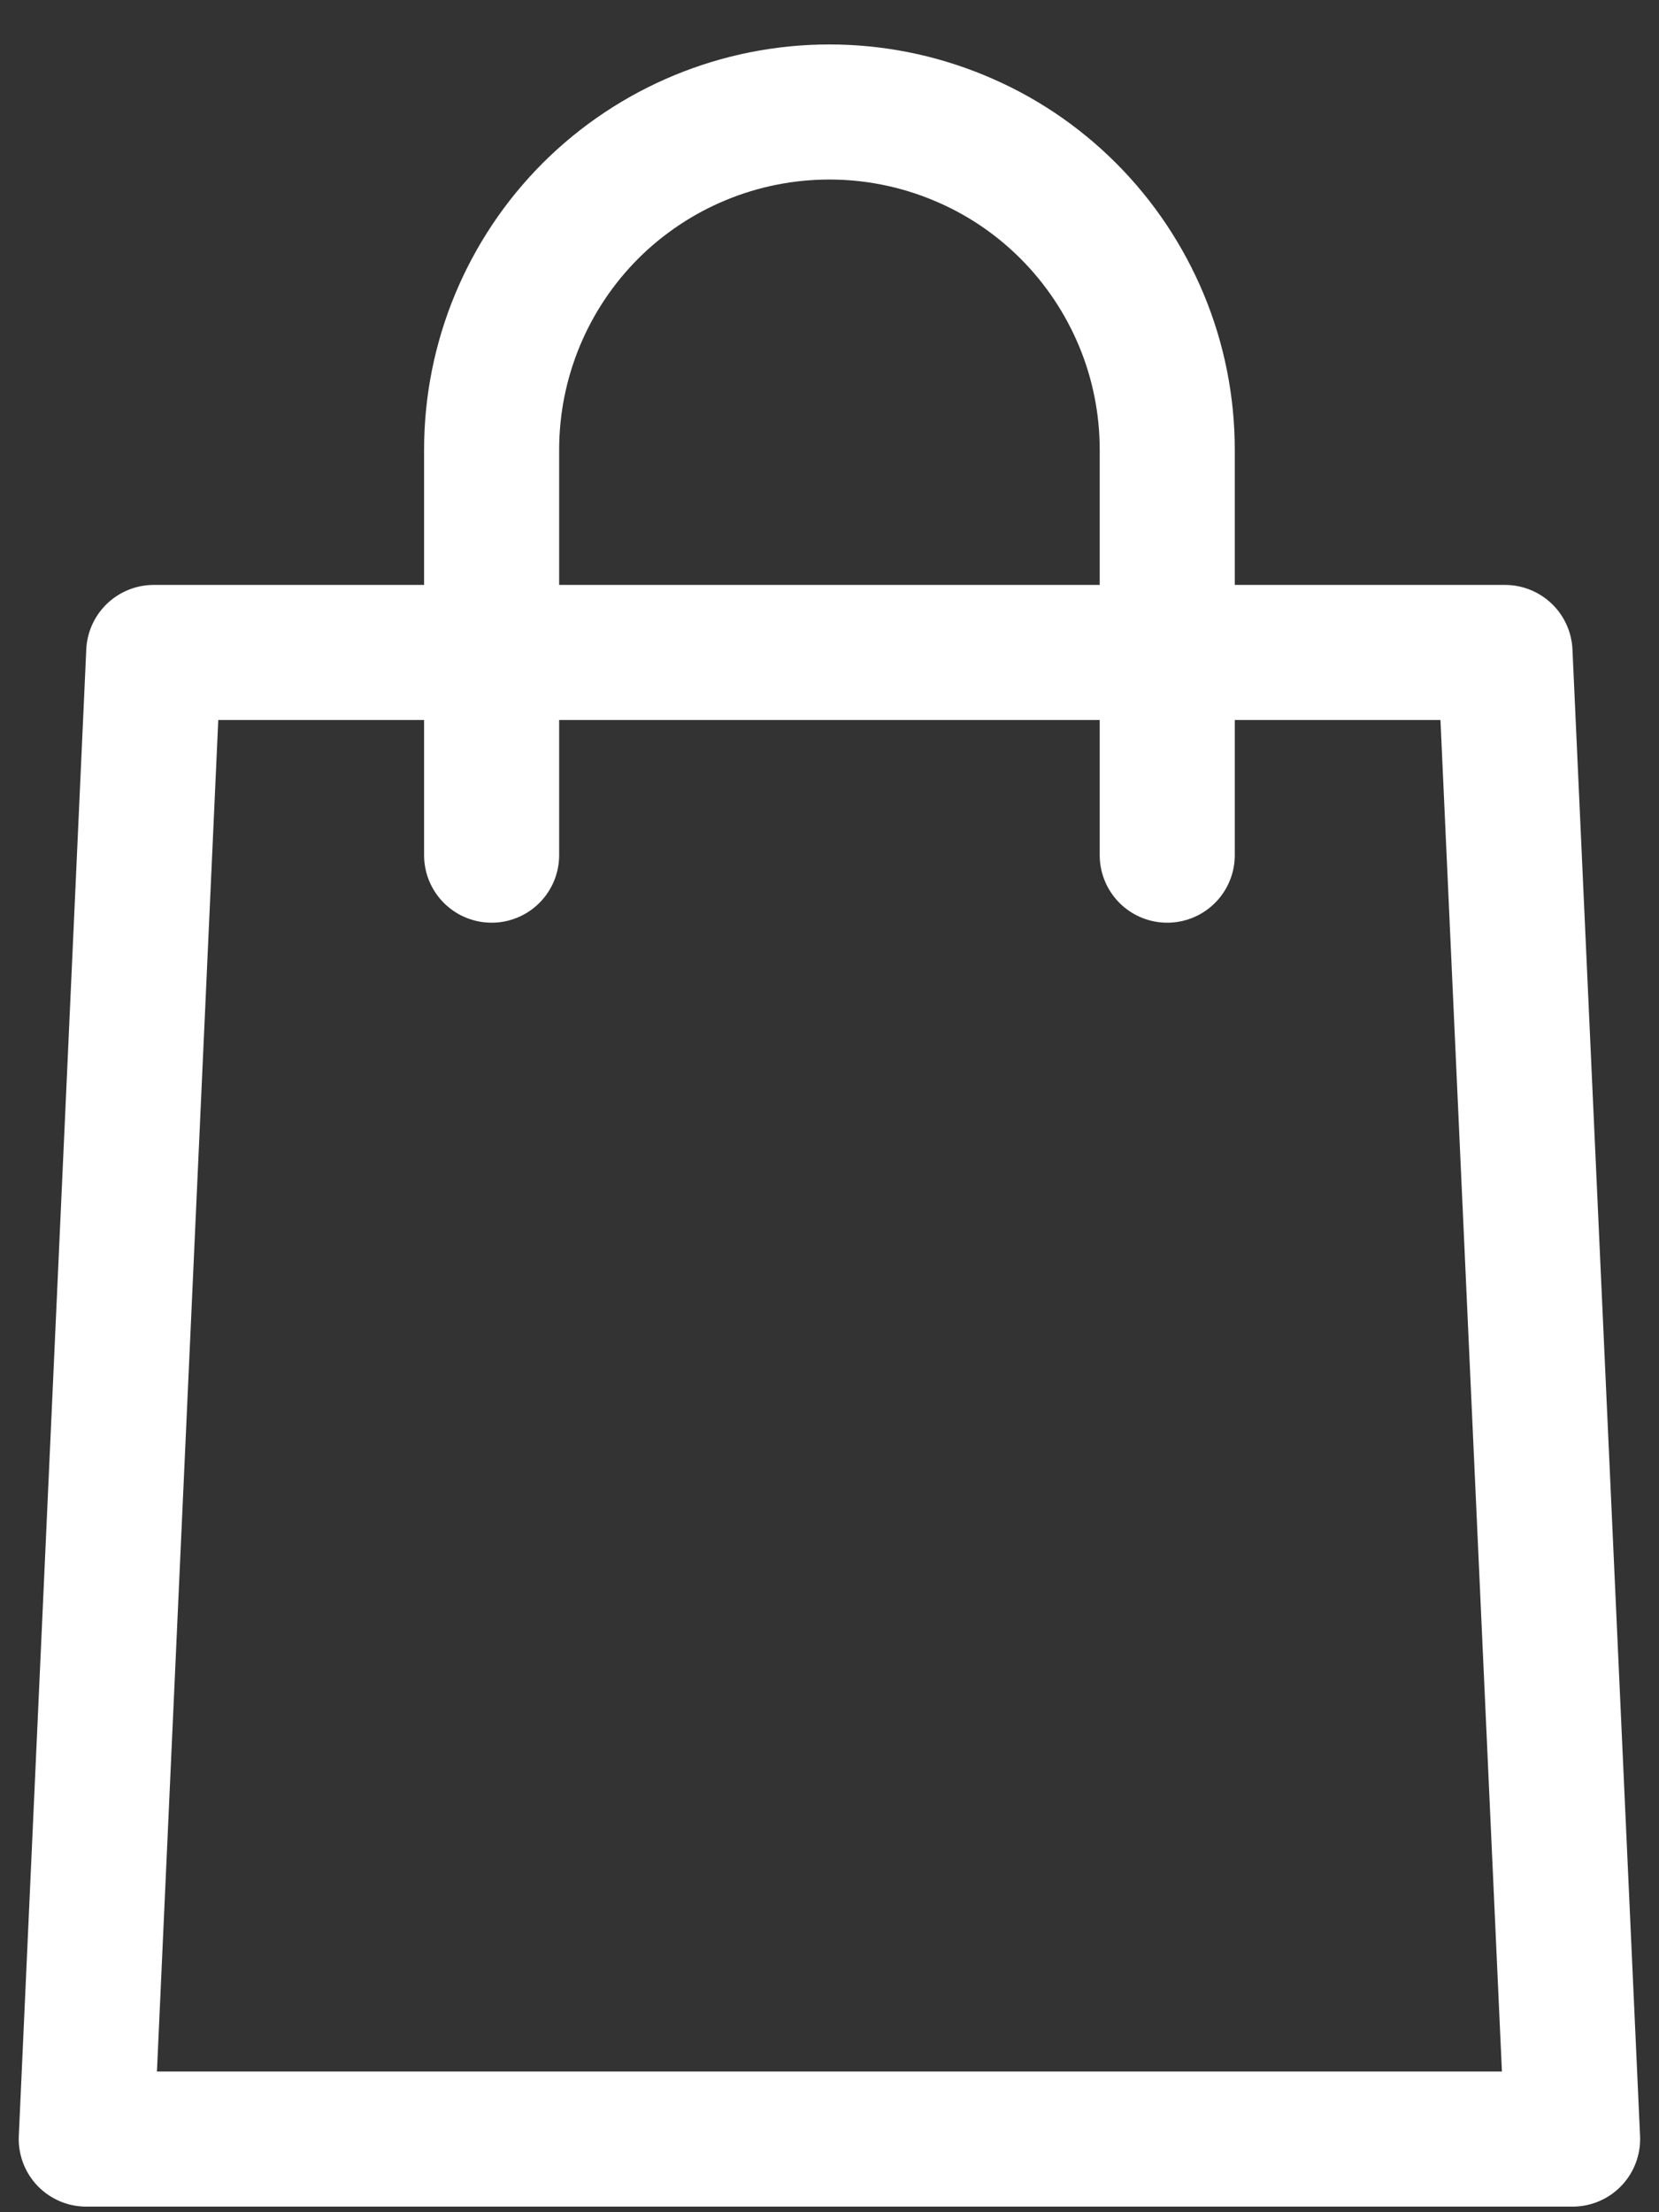 <svg width="12" height="16" viewBox="0 0 12 16" fill="none" xmlns="http://www.w3.org/2000/svg">
<rect x="0" y="0" width="12" height="16" fill="#333333" stroke="none"/>
<path d="M11.375 15.471H0.624L1.112 4.719H10.886L11.375 15.471Z" stroke="white" stroke-width="0.977" stroke-linecap="round" stroke-linejoin="round"/>
<path d="M3.556 6.185V3.253C3.556 2.605 3.813 1.984 4.271 1.525C4.73 1.067 5.351 0.81 5.999 0.81V0.81C6.32 0.81 6.638 0.873 6.934 0.996C7.231 1.118 7.5 1.298 7.727 1.525C7.954 1.752 8.134 2.022 8.257 2.318C8.38 2.614 8.443 2.932 8.443 3.253V6.185" stroke="white" stroke-width="0.977" stroke-linecap="round" stroke-linejoin="round"/>
</svg>
